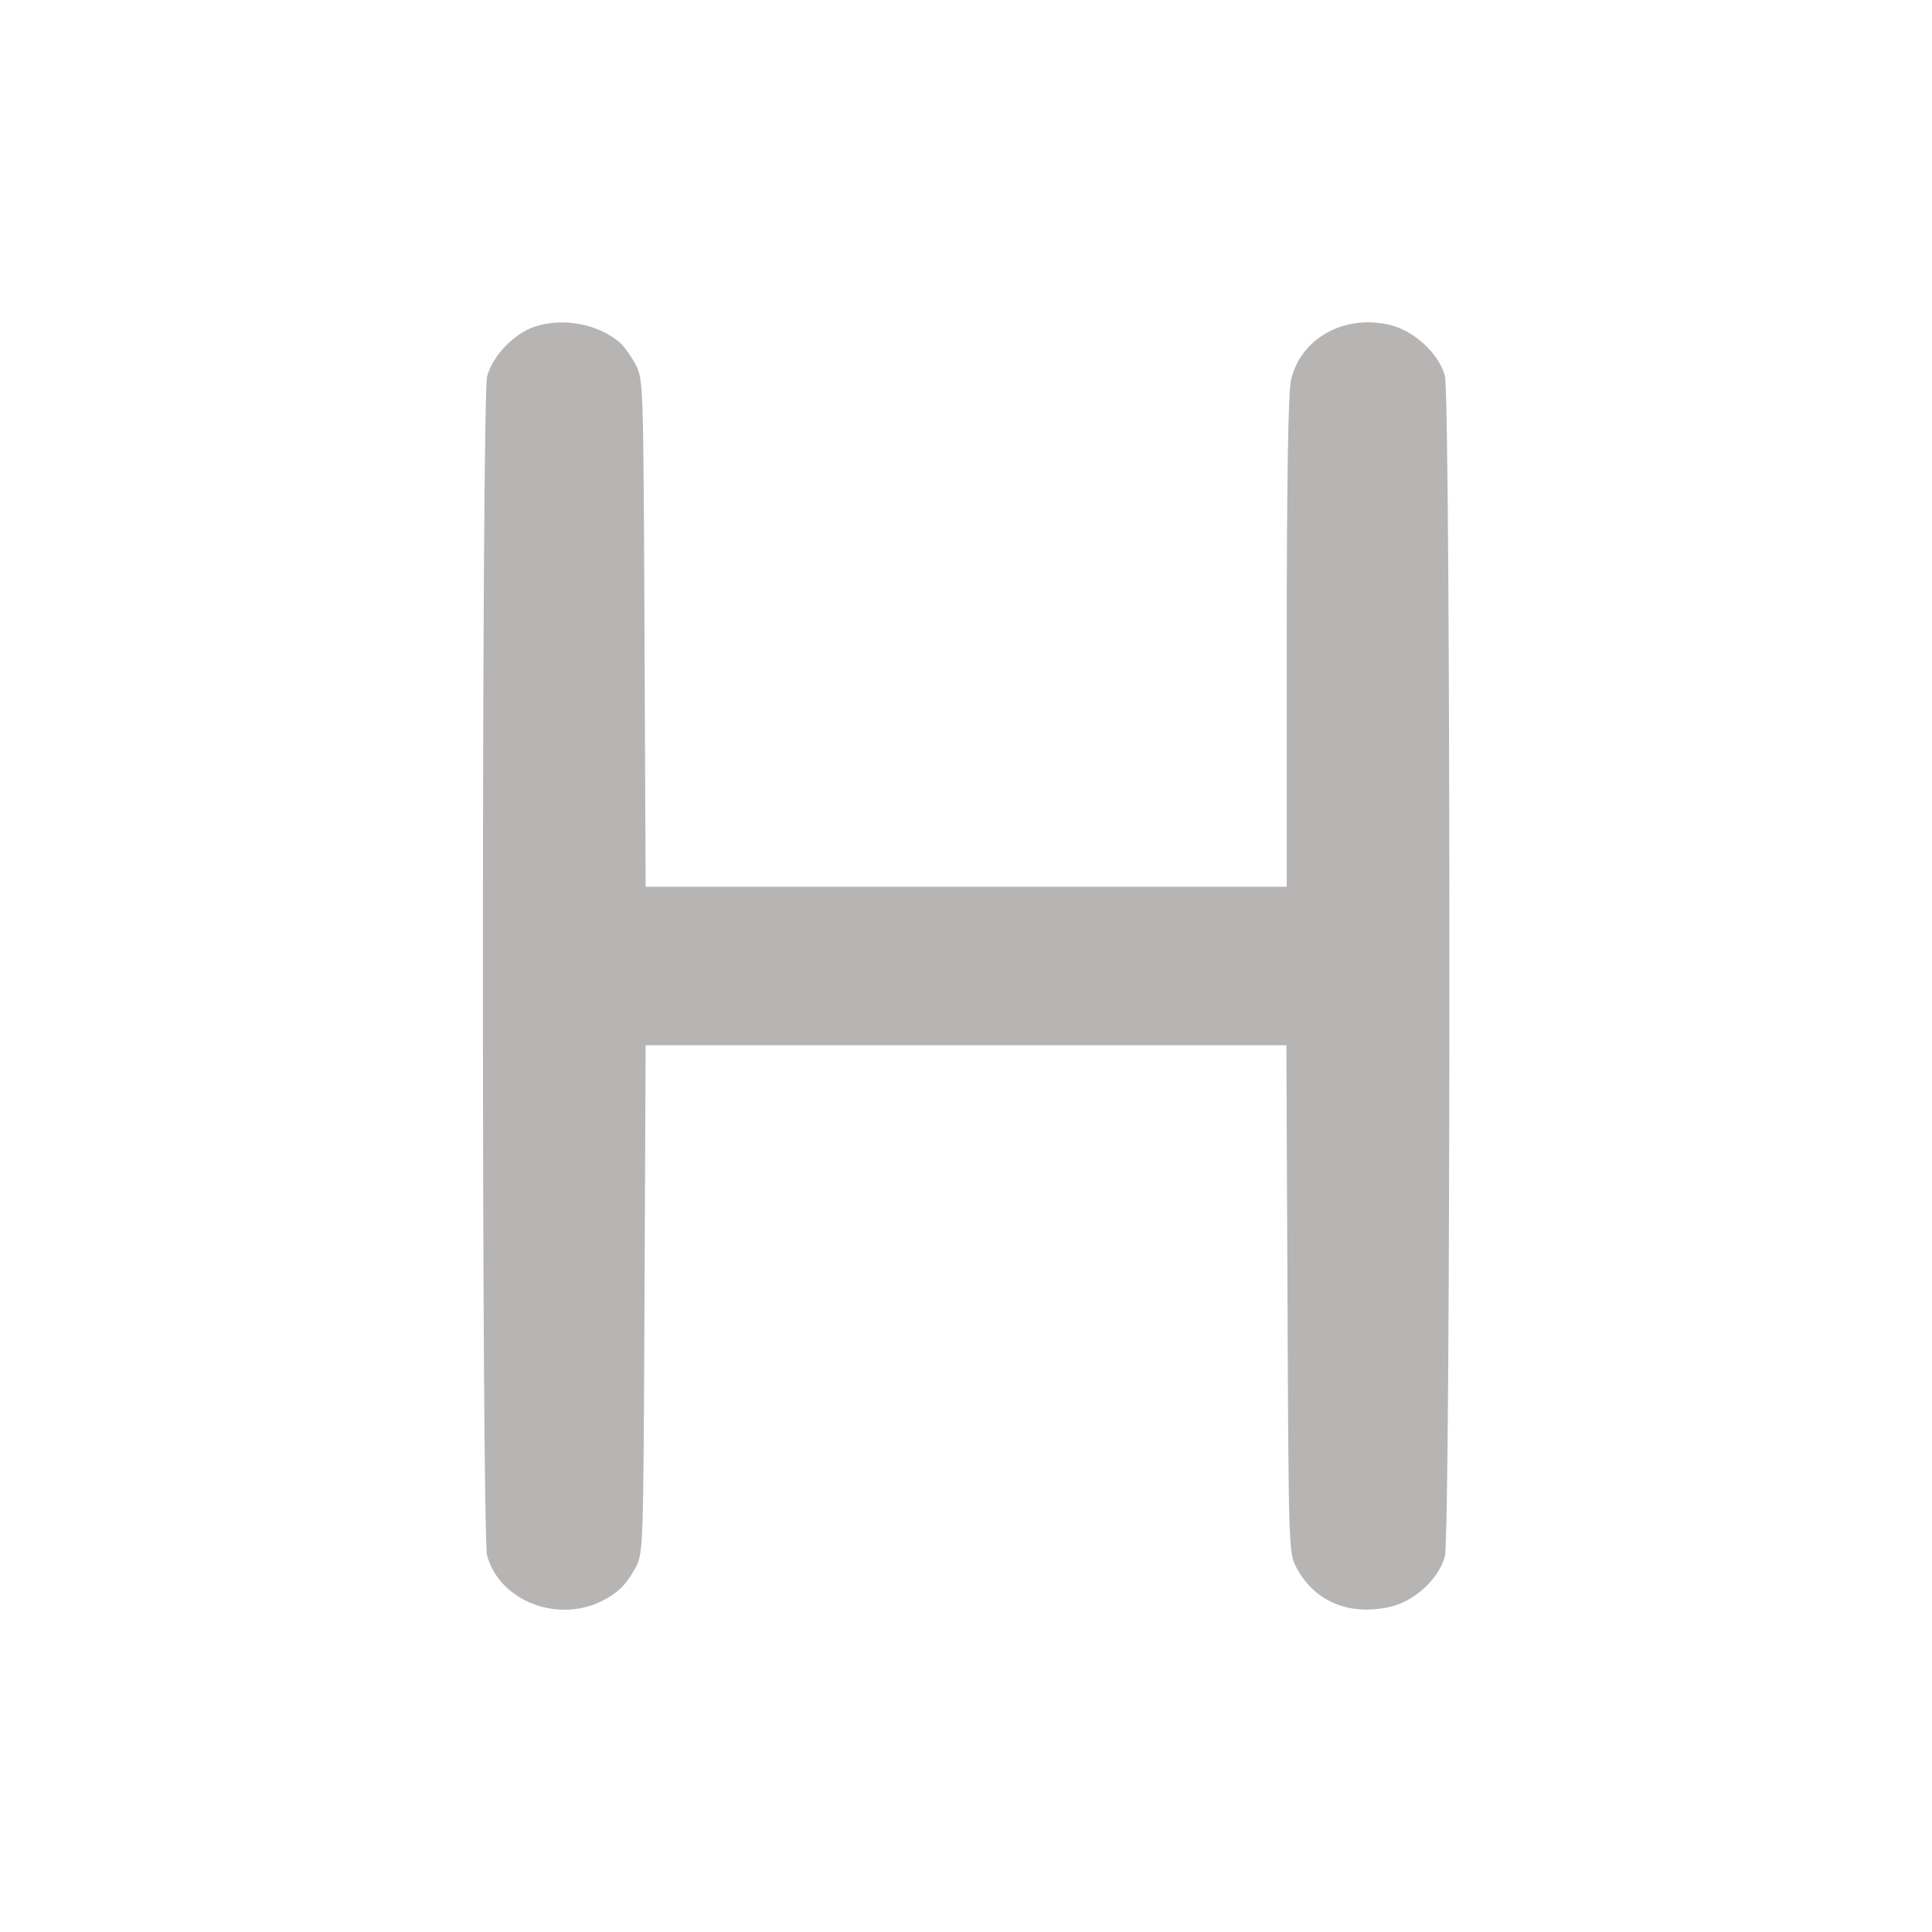 <?xml version="1.0" standalone="no"?>
<!DOCTYPE svg PUBLIC "-//W3C//DTD SVG 20010904//EN"
 "http://www.w3.org/TR/2001/REC-SVG-20010904/DTD/svg10.dtd">
<svg version="1.0" xmlns="http://www.w3.org/2000/svg"
 width="25" height="25" viewBox="0 0 512 512"
 preserveAspectRatio="xMidYMid meet">

<g transform="translate(0,512) scale(0.1,-0.1)"
fill="#b7b4b4" stroke="none">
<path d="M1419 4255 c-56 -18 -113 -77 -128 -132 -15 -53 -15 -3073 0 -3126
33 -119 185 -179 304 -120 43 22 64 43 89 88 21 40 21 47 24 713 l3 672 849 0
849 0 3 -672 c3 -666 3 -673 24 -713 48 -89 138 -127 245 -104 66 14 131 73
148 134 16 57 16 3073 0 3130 -17 59 -82 119 -146 134 -122 29 -238 -37 -262
-148 -7 -35 -11 -261 -11 -696 l0 -645 -850 0 -849 0 -3 673 c-3 665 -3 672
-24 712 -12 22 -30 47 -40 56 -57 50 -150 68 -225 44z"/>
</g>
</svg>
